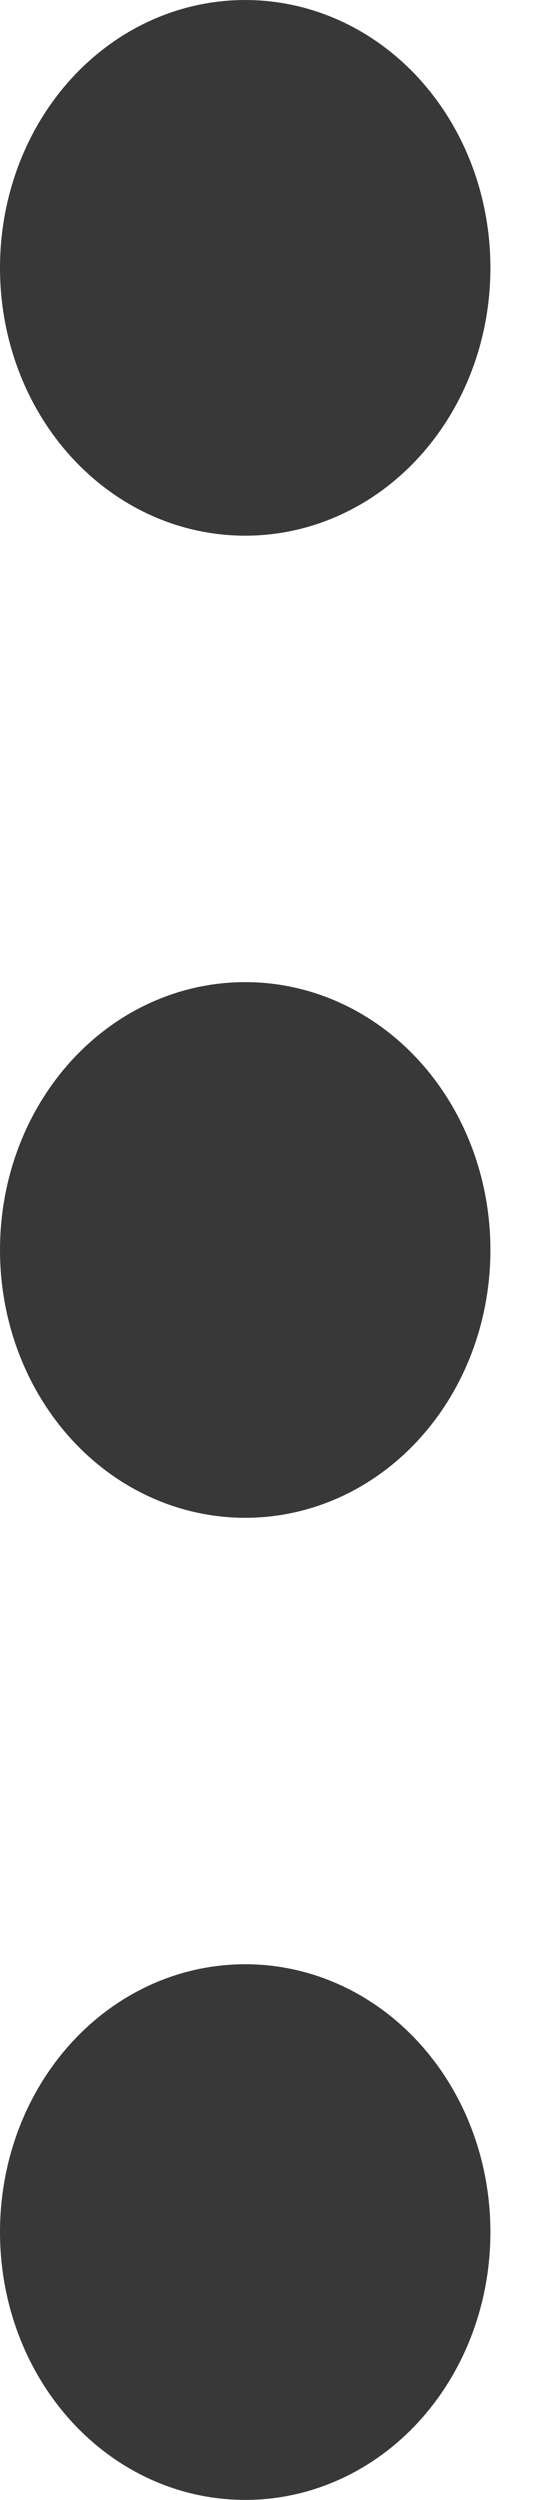 <svg width="3" height="14" viewBox="0 0 3 14" fill="none" xmlns="http://www.w3.org/2000/svg">
<path d="M1.375 2.25C1.03 2.25 0.75 1.914 0.75 1.5C0.75 1.086 1.03 0.75 1.375 0.75C1.72 0.75 2 1.086 2 1.5C2 1.914 1.72 2.25 1.375 2.25Z" stroke="#393838" stroke-width="1.5" stroke-linecap="round" stroke-linejoin="round"/>
<path d="M1.375 7.75C1.03 7.75 0.75 7.414 0.75 7C0.75 6.586 1.03 6.25 1.375 6.25C1.72 6.25 2 6.586 2 7C2 7.414 1.72 7.75 1.375 7.75Z" stroke="#393838" stroke-width="1.5" stroke-linecap="round" stroke-linejoin="round"/>
<path d="M1.375 13.25C1.03 13.25 0.75 12.914 0.75 12.5C0.75 12.086 1.03 11.75 1.375 11.75C1.72 11.75 2 12.086 2 12.5C2 12.914 1.72 13.25 1.375 13.25Z" stroke="#393838" stroke-width="1.5" stroke-linecap="round" stroke-linejoin="round"/>
</svg>
